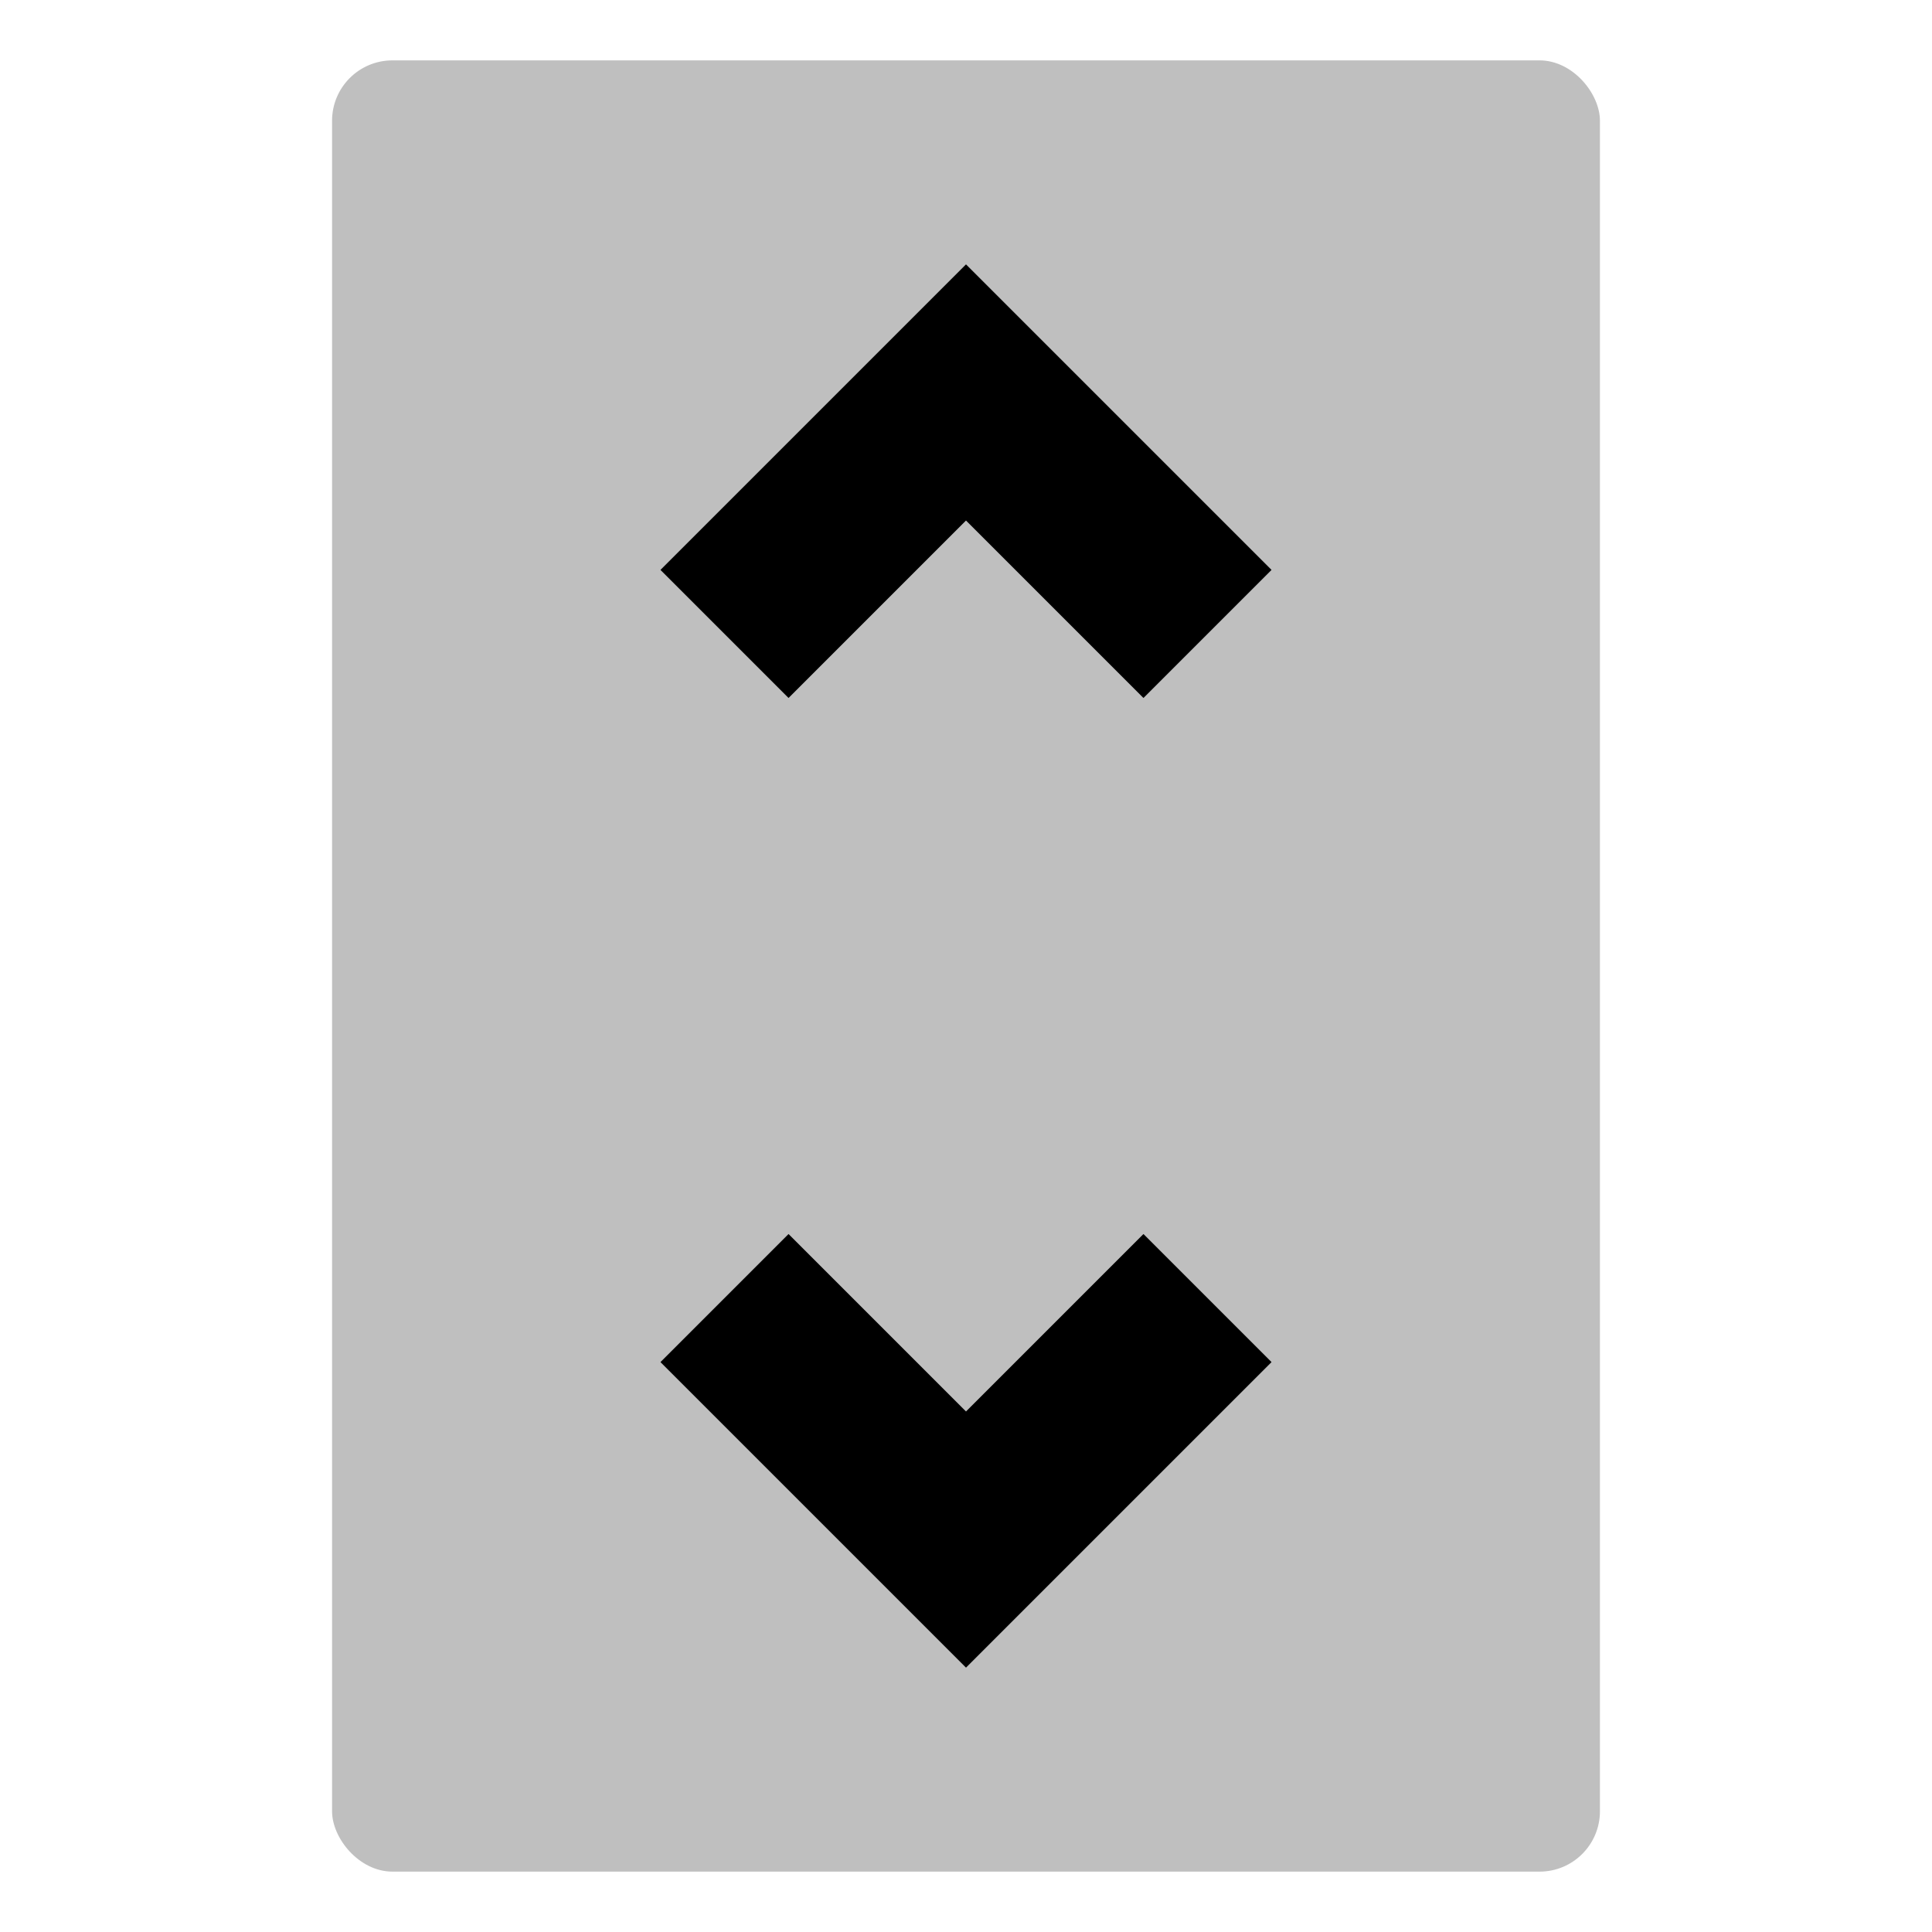 <svg xmlns="http://www.w3.org/2000/svg" id="export" viewBox="0 0 512 512">
  <defs>
    <style>
      .cls-2{fill:currentColor}
    </style>
  </defs>
  <rect width="336" height="480" x="88" y="16" fill="currentColor" opacity=".25" rx="16"/>
  <polygon points="256 137.942 303.029 184.971 336.97 151.029 256 70.06 175.03 151.029 208.972 184.971 256 137.942" class="cls-2"/>
  <polygon points="336.97 360.972 303.029 327.03 256 374.059 208.972 327.03 175.03 360.972 256 441.941 336.97 360.972" class="cls-2"/>
</svg>
